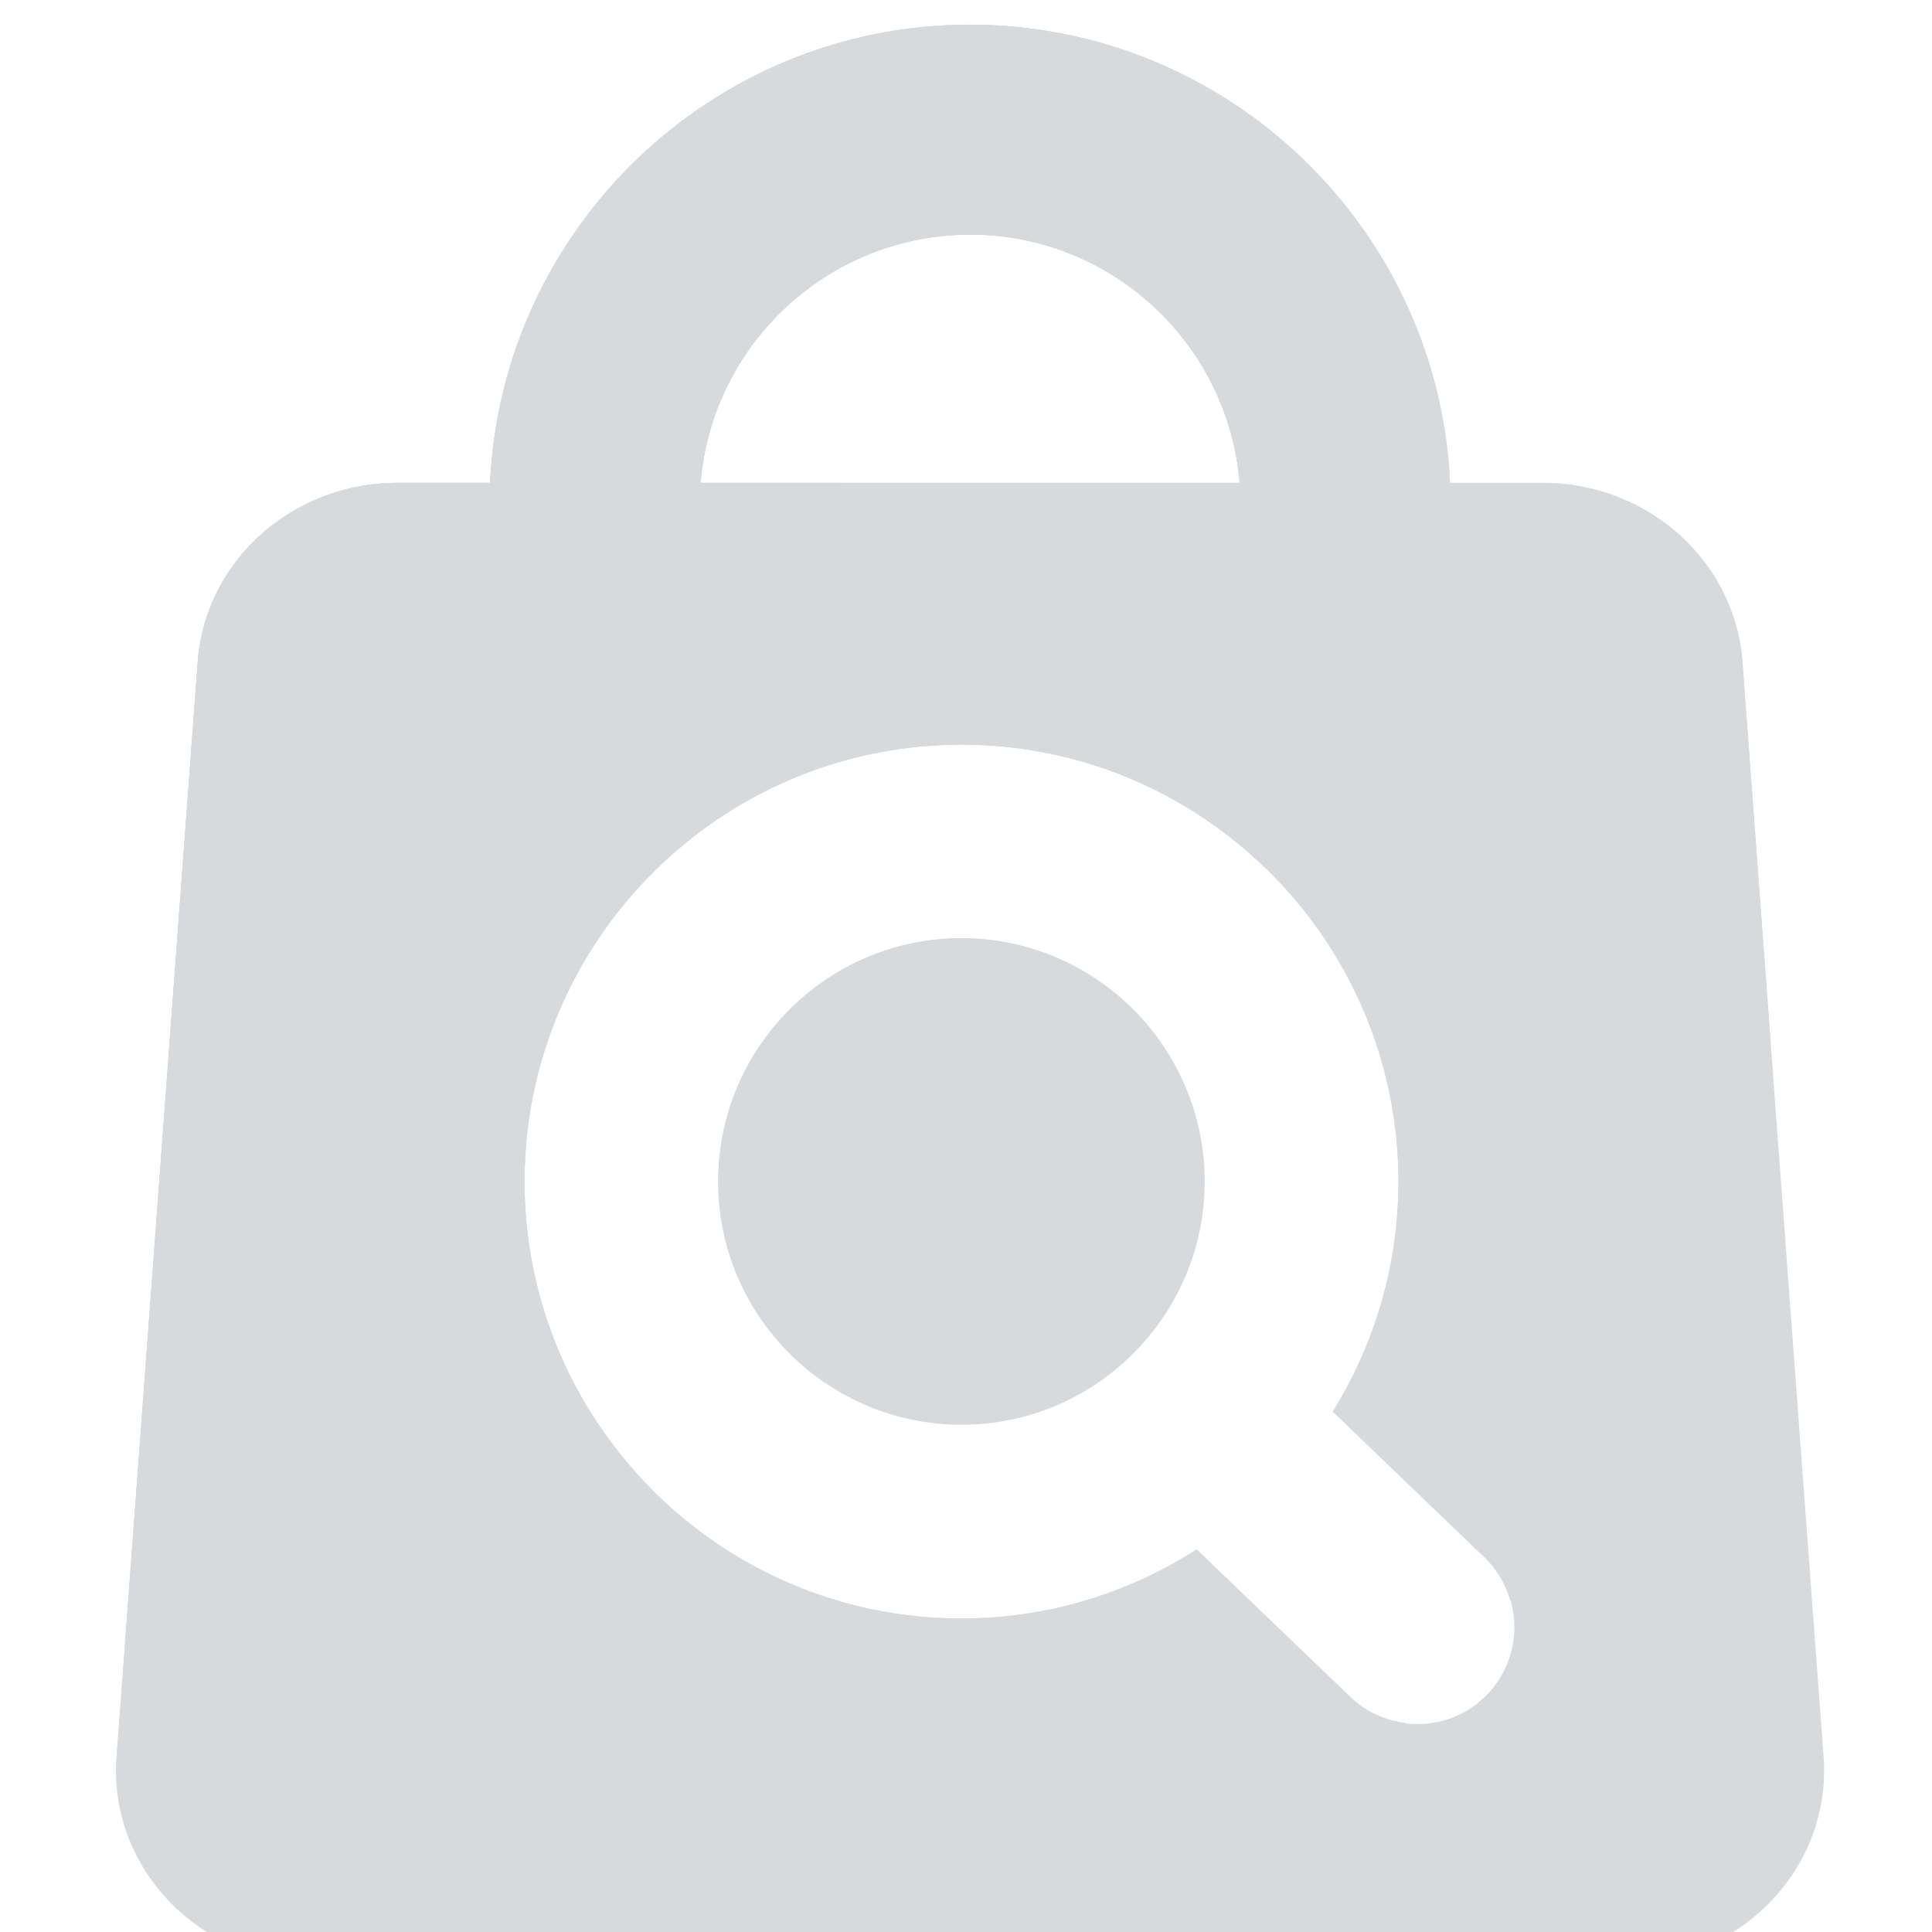 <?xml version="1.0" standalone="no"?><!DOCTYPE svg PUBLIC "-//W3C//DTD SVG 1.1//EN" "http://www.w3.org/Graphics/SVG/1.1/DTD/svg11.dtd"><svg t="1683984651015" class="icon" viewBox="0 0 1024 1024" version="1.1" xmlns="http://www.w3.org/2000/svg" p-id="821" xmlns:xlink="http://www.w3.org/1999/xlink" width="200" height="200"><path d="M966.538 931.009l-42.999-580.119c-3.977-53.501-50.207-94.947-105.883-94.947h-49.089c-6.214-134.963-117.938-242.835-254.392-242.835-136.455 0-248.179 107.871-254.392 242.835h-49.089c-55.738 0-101.968 41.446-105.883 94.947l-42.999 580.119c-4.412 59.217 44.304 109.549 105.883 109.549h692.961c61.641 0 110.295-50.332 105.883-109.549z m-452.363-806.673c75.125 0 136.828 58.037 142.855 131.608H371.32c6.027-73.571 67.73-131.608 142.855-131.608z m274.152 773.678a51.158 51.158 0 0 1-37.034 15.783c-12.8 0-25.601-4.722-35.543-14.292l-81.463-78.232A230.134 230.134 0 0 1 509.639 857.872c-127.693 0-231.588-103.894-231.588-231.588s103.894-231.588 231.588-231.588c127.693 0 231.588 103.894 231.588 231.588 0 44.739-12.8 86.496-34.797 121.914l80.468 77.299c20.381 19.573 21.065 52.072 1.429 72.515z" fill="#D7DADD" p-id="822"></path><path d="M509.577 497.286c-71.086 0-128.936 57.85-128.936 128.936s57.85 128.936 128.936 128.936 128.936-57.85 128.936-128.936-57.85-128.936-128.936-128.936z" fill="#D7DADD" p-id="823"></path><path d="M615.149 552.341c-23.364-33.244-61.889-55.054-105.51-55.054-71.086 0-128.936 57.85-128.936 128.936 0 44.491 22.618 83.7 56.98 106.939a759.138 759.138 0 0 0 177.466-180.821z" fill="#D7DADD" p-id="824"></path><path d="M923.539 350.89c-3.977-53.501-50.207-94.947-105.883-94.947h-49.089c-6.214-134.963-117.938-242.835-254.392-242.835-136.455 0-248.179 107.871-254.392 242.835h-49.089c-55.738 0-101.968 41.446-105.883 94.947l-42.999 580.119c-4.412 59.217 44.304 109.549 105.883 109.549h414.894c59.714-34.984 114.209-77.921 161.993-127.445-10.501-1.367-20.63-5.779-28.894-13.67l-81.463-78.232a230.134 230.134 0 0 1-124.649 36.599c-127.693 0-231.588-103.894-231.588-231.588s103.894-231.588 231.588-231.588c127.693 0 231.588 103.894 231.588 231.588 0 44.739-12.8 86.496-34.797 121.914l80.468 77.299c6.773 6.524 11.185 14.478 13.608 22.929 66.115-86.061 114.023-186.848 138.008-296.584l-14.913-200.892zM371.32 255.943c6.027-73.571 67.73-131.608 142.855-131.608s136.828 58.037 142.855 131.608H371.32z" fill="#D7DADD" p-id="825"></path><path d="M345.968 789.956c-41.943-41.943-67.979-99.856-67.979-163.733 0-127.693 103.894-231.588 231.588-231.588 62.386 0 118.994 24.793 160.688 65.058 44.429-88.609 71.893-187.221 78.169-291.551-38.898-91.032-129.185-154.972-234.26-154.972-136.455 0-248.179 107.871-254.392 242.835h-49.089c-55.738 0-101.968 41.446-105.883 94.947l-38.65 521.647c100.166-9.196 194.74-38.028 279.807-82.643z m168.207-665.621c75.125 0 136.828 58.037 142.855 131.608H371.32c6.027-73.571 67.73-131.608 142.855-131.608z" fill="#D7DADD" p-id="826"></path><path d="M445.326 255.943H371.32c5.965-72.515 65.99-129.806 139.624-131.484 13.484-35.356 24.42-71.956 32.498-109.673-9.631-1.118-19.387-1.74-29.267-1.74-136.455 0-248.179 107.871-254.392 242.835h-49.089c-55.738 0-101.968 41.446-105.883 94.947l-15.037 203.315c147.515-59.714 271.791-164.914 355.553-298.199z" fill="#D7DADD" p-id="827"></path></svg>
